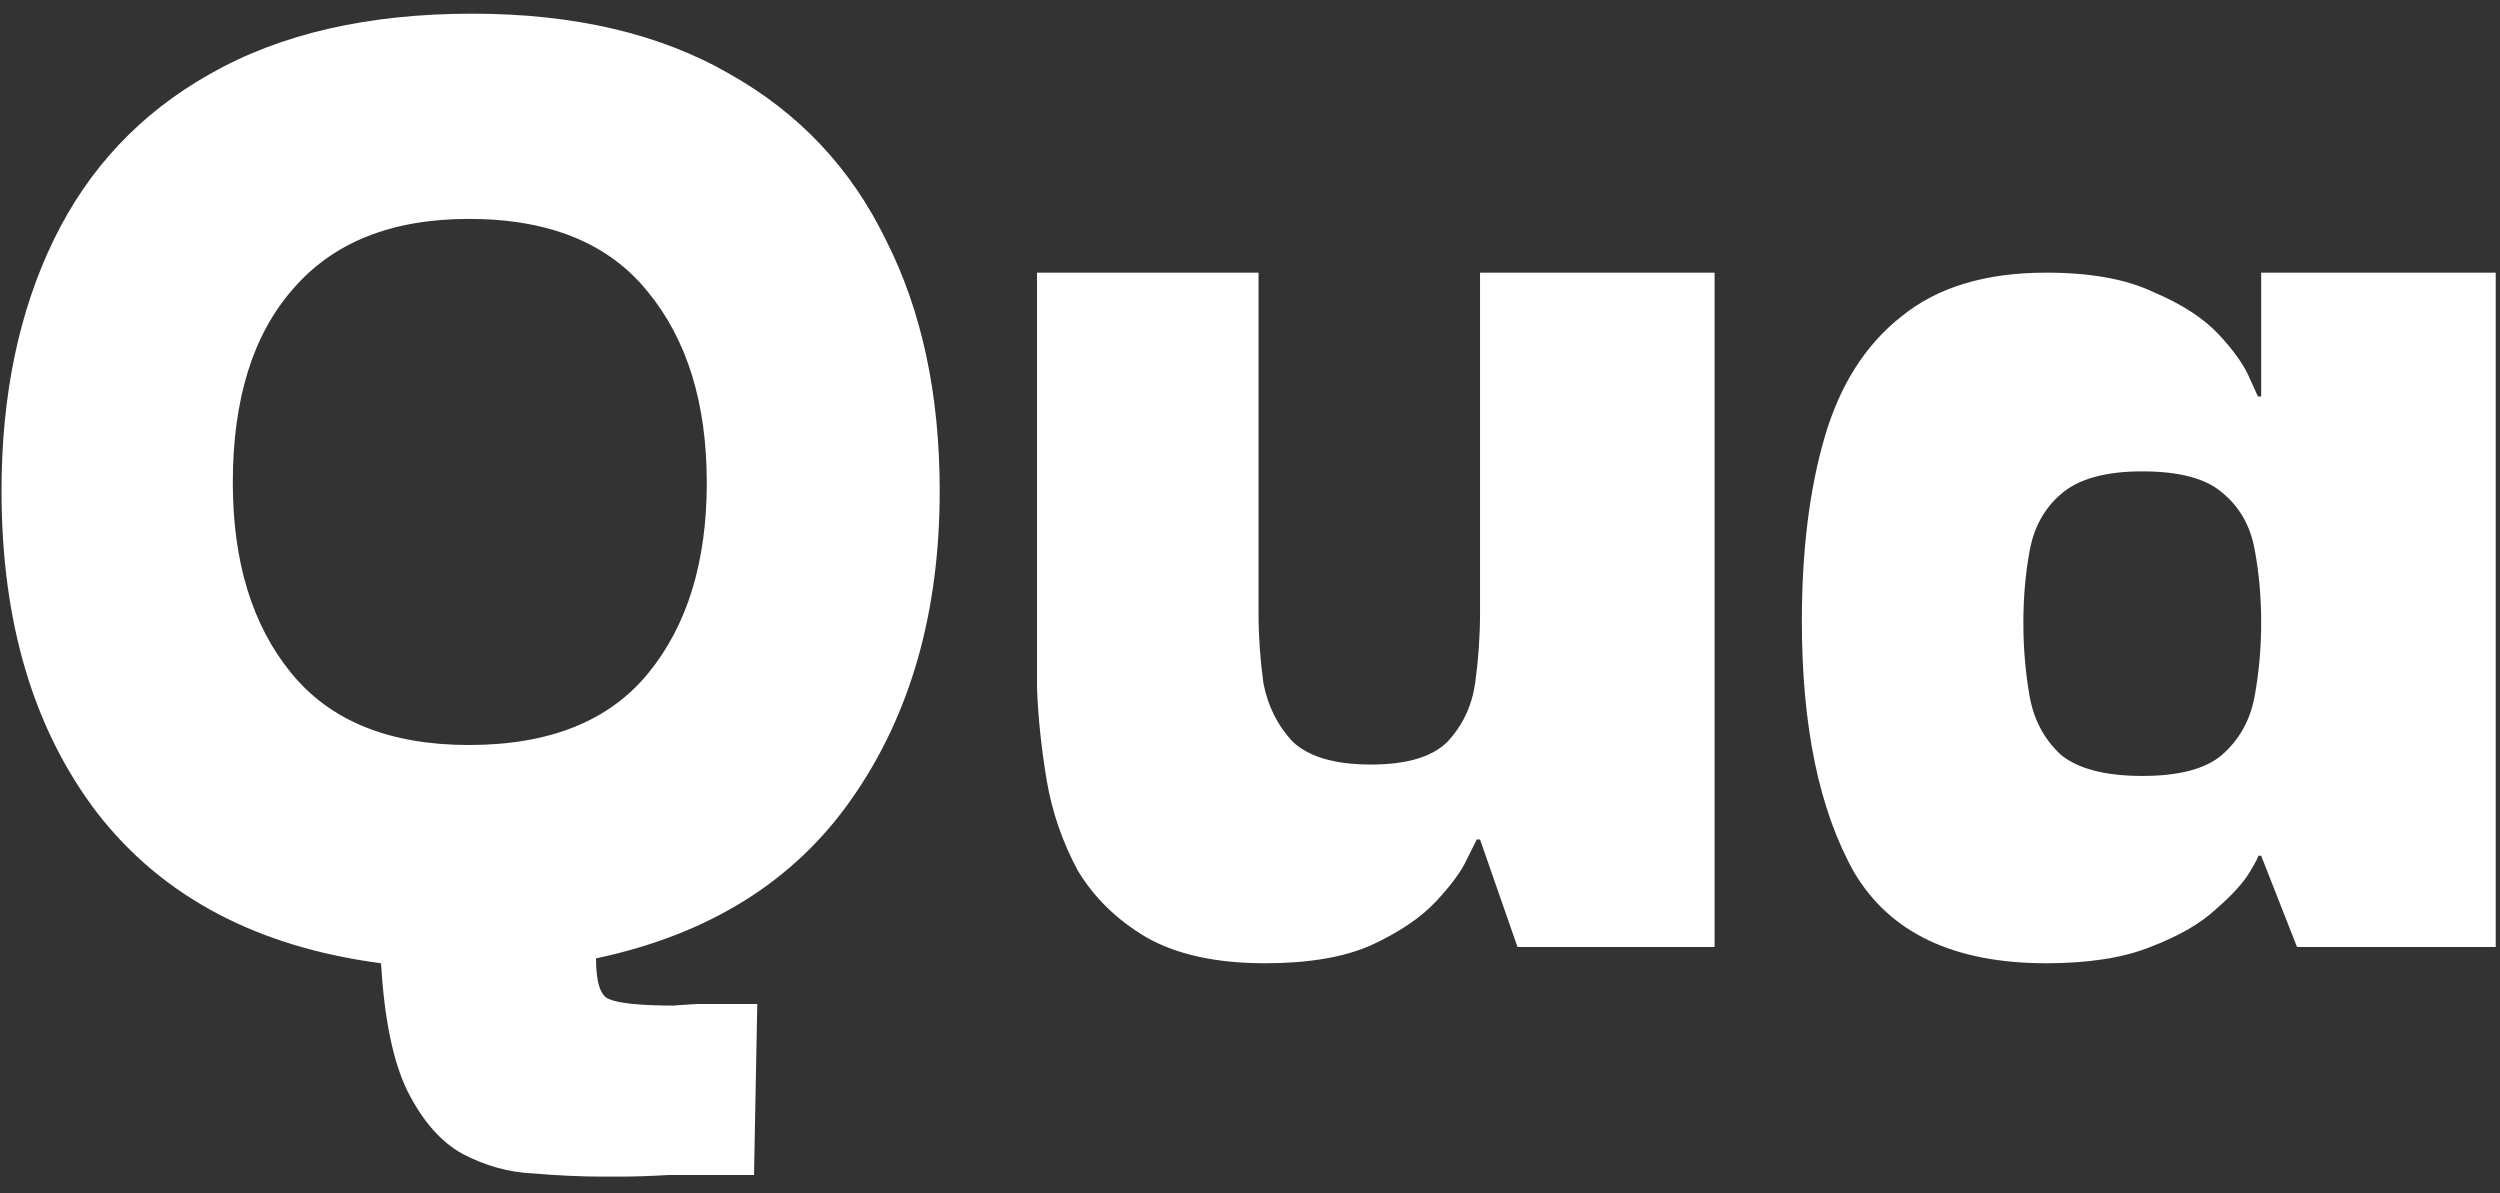 <svg width="132" height="63" viewBox="0 0 132 63" fill="none" xmlns="http://www.w3.org/2000/svg">
<rect x="0" y="0" width="132" height="63" fill="#333333" stroke="none"/>
<path d="M31.9 62.126C30.696 62.126 29.435 62.069 28.116 61.954C26.855 61.897 25.622 61.553 24.418 60.922C23.271 60.291 22.297 59.173 21.494 57.568C20.749 56.02 20.29 53.784 20.118 50.86C13.582 50 8.594 47.363 5.154 42.948C1.771 38.533 0.08 32.858 0.08 25.92C0.08 20.875 0.997 16.46 2.832 12.676C4.667 8.892 7.419 5.968 11.088 3.904C14.815 1.783 19.43 0.722 24.934 0.722C30.323 0.722 34.853 1.783 38.522 3.904C42.191 5.968 44.943 8.892 46.778 12.676C48.67 16.403 49.616 20.817 49.616 25.92C49.616 32.342 48.068 37.76 44.972 42.174C41.933 46.532 37.433 49.341 31.47 50.602C31.47 51.864 31.699 52.58 32.158 52.752C32.674 52.981 33.849 53.096 35.684 53.096C35.455 53.096 35.827 53.068 36.802 53.01C37.834 53.01 38.895 53.01 39.984 53.01L39.812 62.04C39.64 62.04 39.095 62.04 38.178 62.04C37.318 62.04 36.372 62.04 35.34 62.04C34.308 62.097 33.419 62.126 32.674 62.126C31.986 62.126 31.728 62.126 31.9 62.126ZM24.762 39.336C29.005 39.336 32.158 38.075 34.222 35.552C36.286 33.029 37.318 29.675 37.318 25.49C37.318 21.305 36.286 17.951 34.222 15.428C32.158 12.848 29.005 11.558 24.762 11.558C20.691 11.558 17.595 12.791 15.474 15.256C13.353 17.664 12.292 21.076 12.292 25.49C12.292 29.675 13.324 33.029 15.388 35.552C17.452 38.075 20.577 39.336 24.762 39.336ZM66.794 50.86C64.214 50.86 62.121 50.401 60.516 49.484C58.968 48.567 57.764 47.392 56.904 45.958C56.101 44.468 55.557 42.891 55.27 41.228C54.983 39.508 54.811 37.874 54.754 36.326C54.754 34.721 54.754 33.373 54.754 32.284V14.396H66.45V32.37C66.45 33.574 66.536 34.807 66.708 36.068C66.937 37.272 67.453 38.304 68.256 39.164C69.116 39.967 70.492 40.368 72.384 40.368C74.276 40.368 75.623 39.967 76.426 39.164C77.229 38.304 77.716 37.272 77.888 36.068C78.06 34.807 78.146 33.574 78.146 32.37V14.396H90.53V50H80.124L78.146 44.324H77.974C77.974 44.324 77.802 44.668 77.458 45.356C77.171 45.987 76.627 46.732 75.824 47.592C75.021 48.452 73.875 49.226 72.384 49.914C70.951 50.545 69.087 50.86 66.794 50.86ZM108.038 50.86C103.165 50.86 99.782 49.255 97.89 46.044C96.056 42.776 95.138 38.361 95.138 32.8C95.138 29.073 95.54 25.834 96.342 23.082C97.145 20.33 98.492 18.209 100.384 16.718C102.276 15.17 104.828 14.396 108.038 14.396C110.389 14.396 112.281 14.74 113.714 15.428C115.205 16.059 116.352 16.804 117.154 17.664C117.957 18.524 118.502 19.298 118.788 19.986C119.075 20.617 119.218 20.932 119.218 20.932H119.39V14.396H131.774V50H121.282L119.39 45.184H119.218C119.276 45.184 119.132 45.471 118.788 46.044C118.444 46.617 117.842 47.277 116.982 48.022C116.18 48.767 115.033 49.427 113.542 50C112.109 50.574 110.274 50.86 108.038 50.86ZM113.112 40.97C115.062 40.97 116.466 40.597 117.326 39.852C118.244 39.05 118.817 38.017 119.046 36.756C119.276 35.495 119.39 34.205 119.39 32.886C119.39 31.51 119.276 30.22 119.046 29.016C118.817 27.755 118.244 26.752 117.326 26.006C116.466 25.261 115.062 24.888 113.112 24.888C111.163 24.888 109.73 25.29 108.812 26.092C107.952 26.837 107.408 27.812 107.178 29.016C106.949 30.22 106.834 31.51 106.834 32.886C106.834 34.262 106.949 35.581 107.178 36.842C107.408 38.046 107.952 39.05 108.812 39.852C109.73 40.597 111.163 40.97 113.112 40.97Z" fill="white"/>
</svg>
